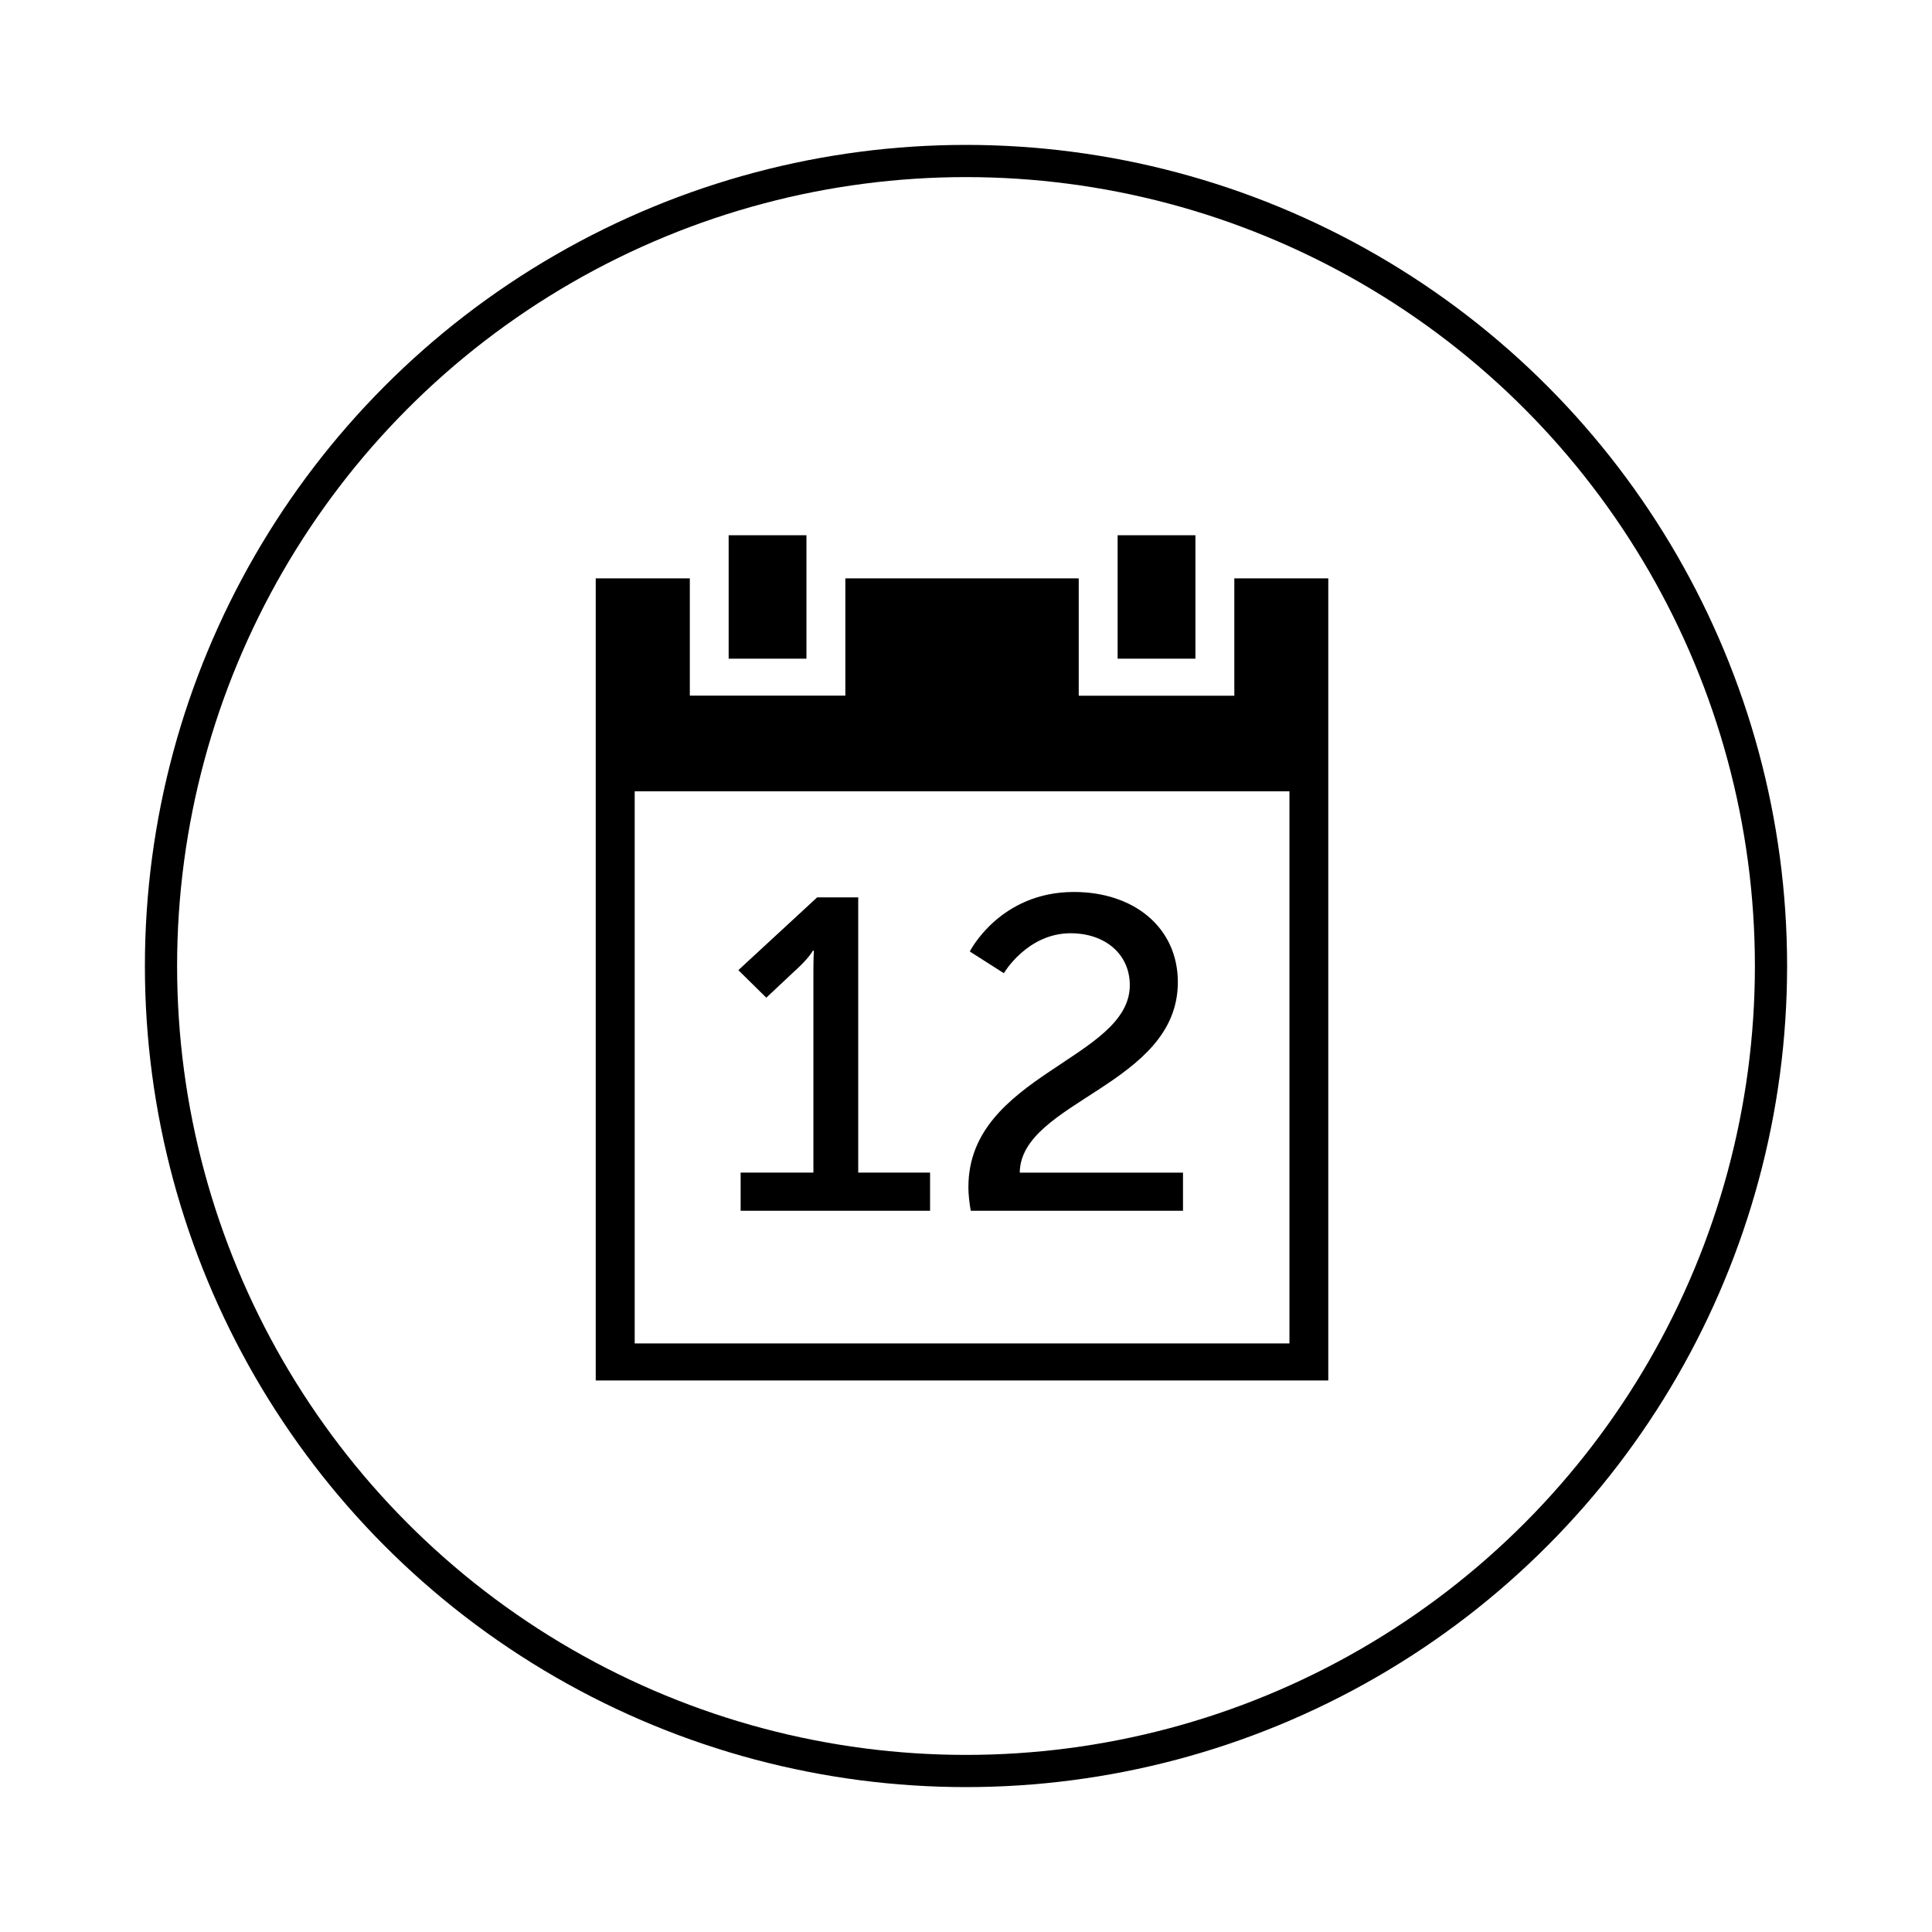 <svg id='calendar' width='60' viewBox='0 0 60 60' xmlns="http://www.w3.org/2000/svg"><circle cx='30' cy='30' r='25' fill='none' stroke='#000'/><path d='m24.753,30.088c0.377,-0.345 0.493,-0.566 0.493,-0.566l0.029,0c0,0 -0.014,0.304 -0.014,0.607l0,6.287l-2.26,0l0,1.185l5.883,0l0,-1.185l-2.231,0l0,-8.548l-1.275,0l-2.448,2.261l0.868,0.855l0.956,-0.897zm5.321,6.77c0,0.236 0.029,0.483 0.073,0.744l6.592,0l0,-1.185l-5.07,0c0.028,-2.22 4.91,-2.715 4.91,-5.916c0,-1.682 -1.346,-2.8 -3.23,-2.8c-2.303,0 -3.231,1.848 -3.231,1.848l1.057,0.675c0,0 0.725,-1.241 2.073,-1.241c1.071,0 1.839,0.647 1.839,1.613c0,2.294 -5.012,2.791 -5.012,6.264zm-5.029,-20.236l-2.416,0l0,3.834l2.416,0l0,-3.834zm13.288,1.34l0,3.644l-4.832,0l0,-3.644l-7.248,0l0,3.642l-4.83,0l0,-3.642l-2.922,0l0,24.91l22.75,0l0,-24.91l-2.919,0zm1.712,23.759l-20.334,0l0,-17.147l20.334,0l0,17.147zm-2.92,-25.099l-2.416,0l0,3.834l2.416,0l0,-3.834z' /></svg>
